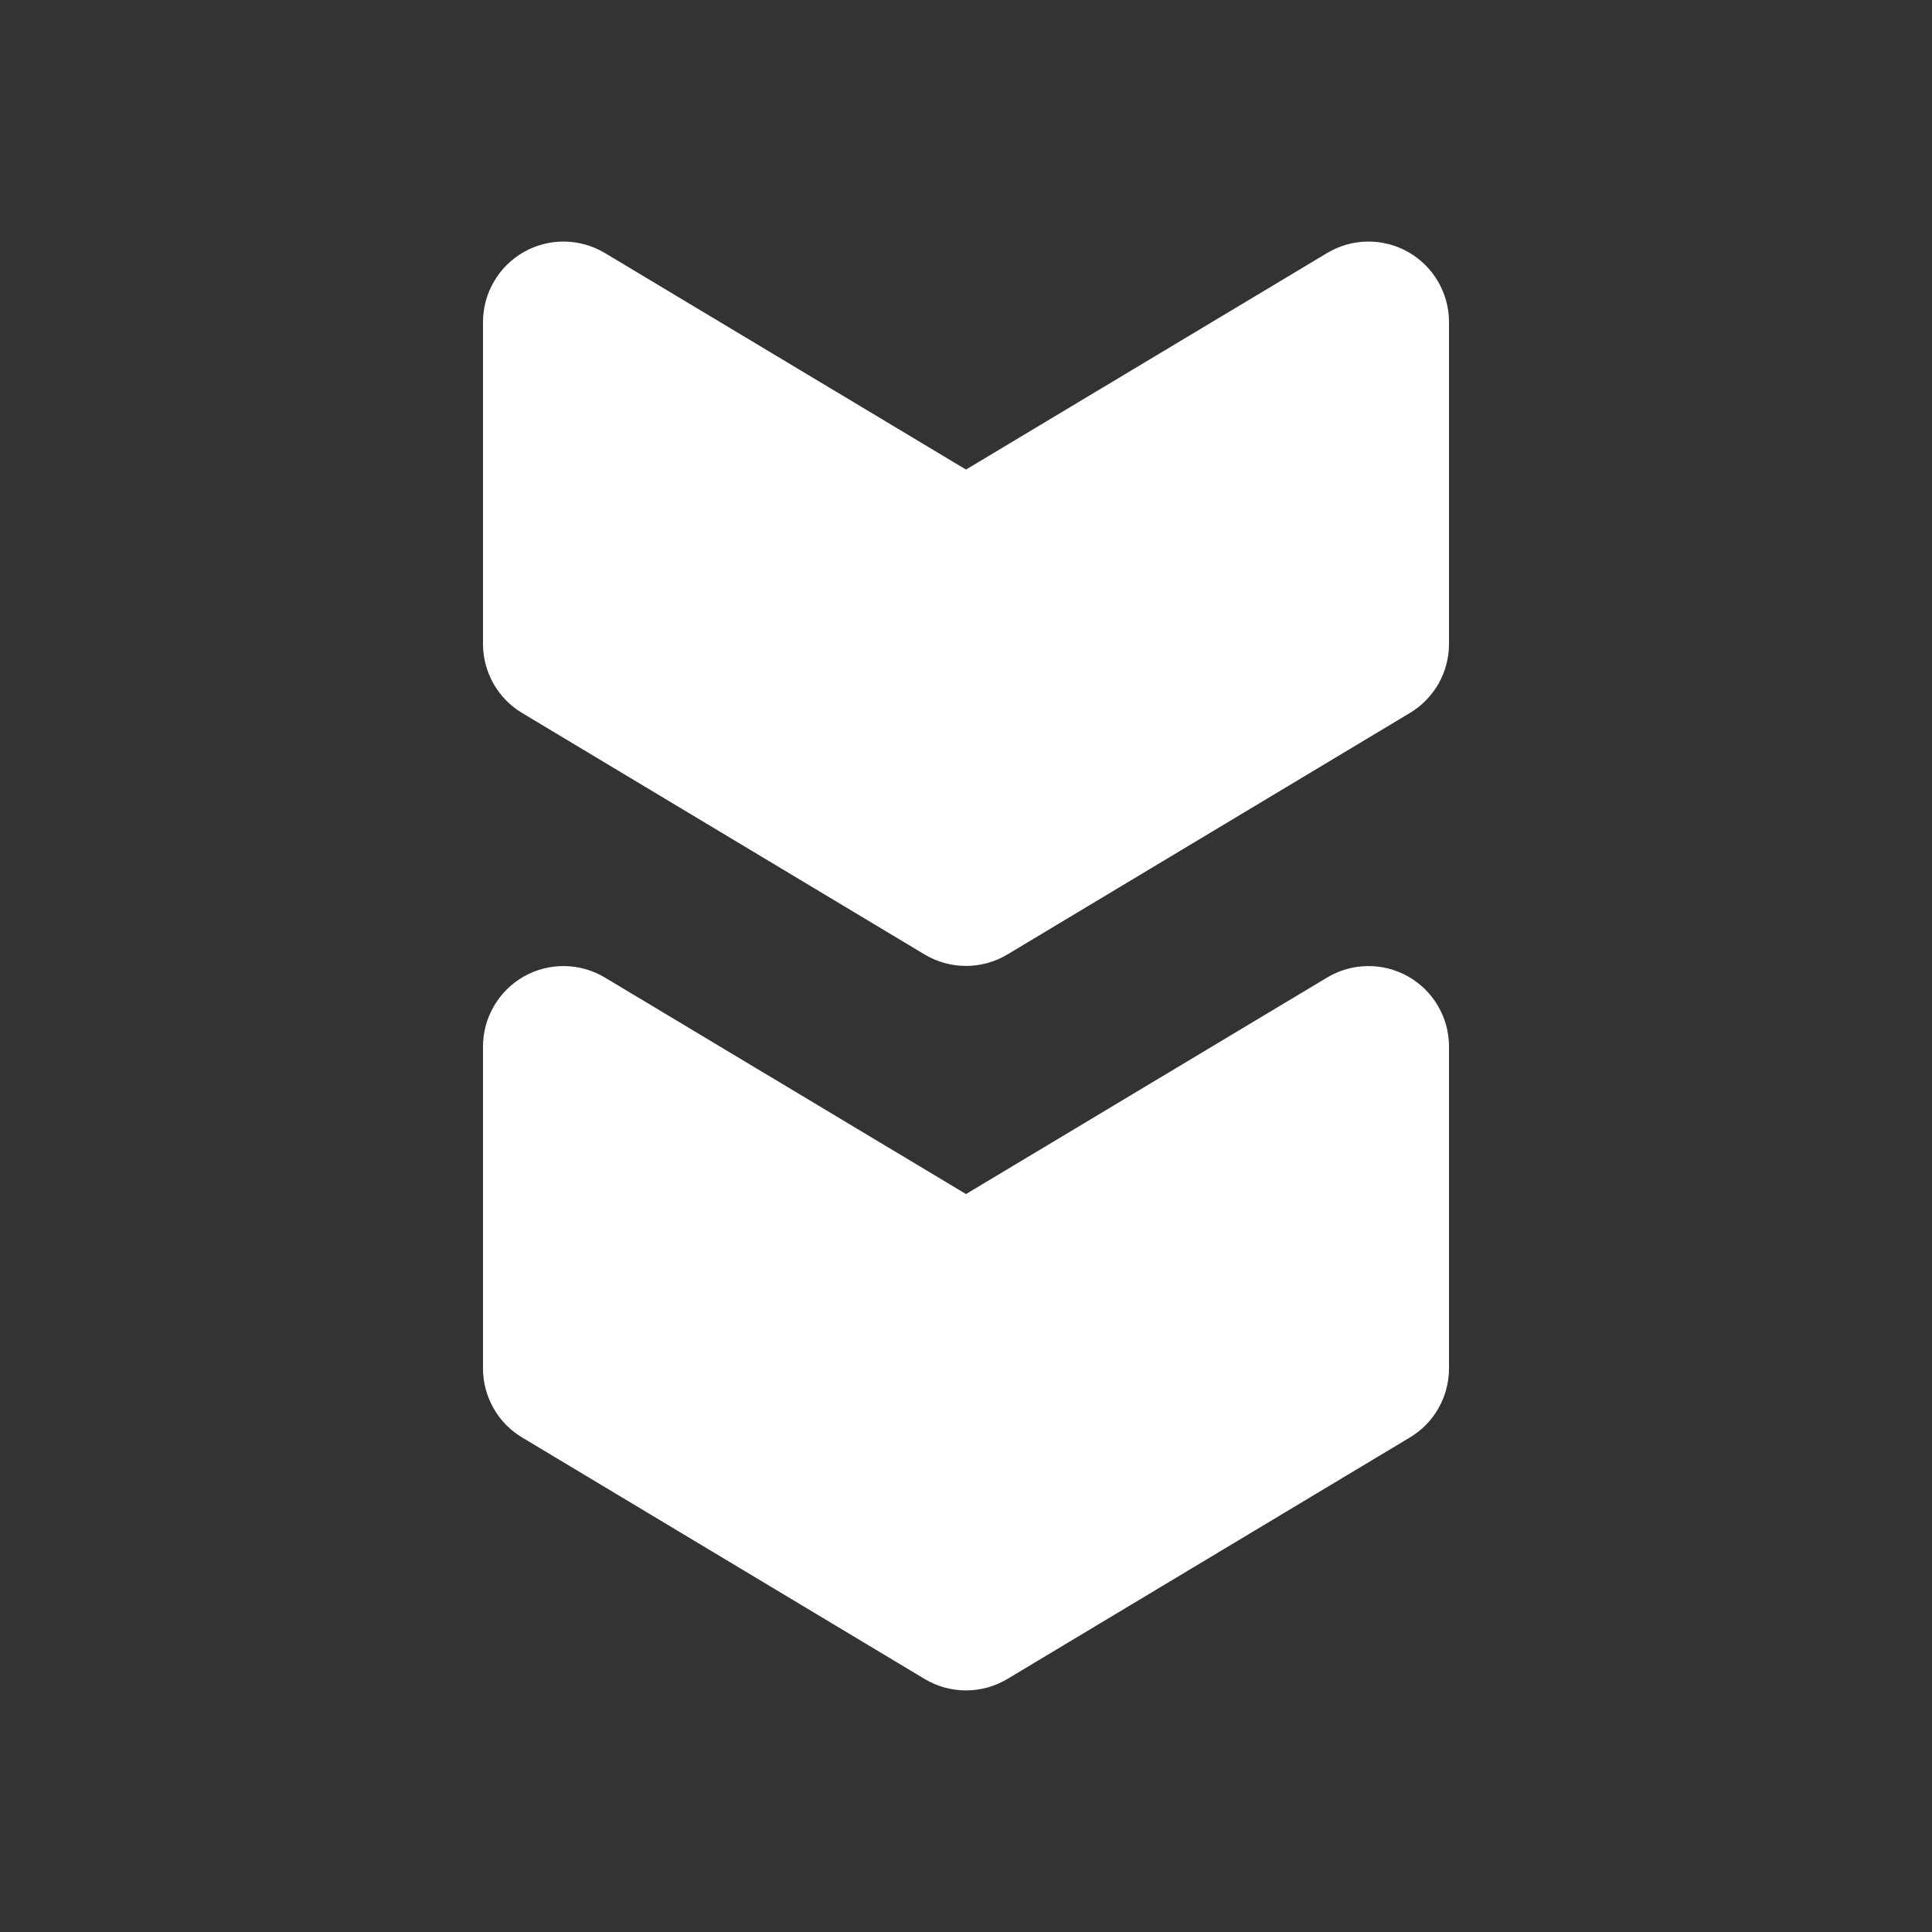 <svg width="51" height="51" viewBox="0 0 51 51" fill="none" xmlns="http://www.w3.org/2000/svg">
<rect x="0" y="0" width="51" height="51" fill="#333333" stroke="none"/>
<g clip-path="url(#clip0_43_46)">
<path d="M35.033 25.804L25.5 31.52L15.967 25.804C15.645 25.611 15.277 25.506 14.901 25.502C14.525 25.497 14.155 25.592 13.828 25.777C13.501 25.962 13.229 26.231 13.04 26.556C12.85 26.88 12.75 27.249 12.75 27.625V36.125C12.75 36.492 12.846 36.852 13.027 37.172C13.207 37.491 13.468 37.758 13.783 37.946L24.408 44.321C24.738 44.519 25.115 44.623 25.5 44.623C25.885 44.623 26.262 44.519 26.592 44.321L37.217 37.946C37.532 37.758 37.792 37.491 37.974 37.172C38.154 36.852 38.25 36.492 38.25 36.125V27.625C38.25 27.249 38.15 26.88 37.96 26.556C37.771 26.231 37.499 25.962 37.172 25.777C36.845 25.592 36.474 25.497 36.099 25.502C35.723 25.506 35.355 25.611 35.033 25.804Z" fill="white"/>
<path d="M35.033 6.679L25.5 12.395L15.967 6.679C15.645 6.486 15.277 6.381 14.901 6.377C14.525 6.372 14.155 6.467 13.828 6.652C13.501 6.838 13.229 7.106 13.04 7.431C12.85 7.755 12.75 8.124 12.75 8.5V17C12.75 17.367 12.846 17.727 13.027 18.047C13.207 18.366 13.468 18.633 13.783 18.821L24.408 25.196C24.738 25.394 25.115 25.498 25.5 25.498C25.885 25.498 26.262 25.394 26.592 25.196L37.217 18.821C37.532 18.633 37.792 18.366 37.974 18.047C38.154 17.727 38.25 17.367 38.25 17V8.5C38.25 8.124 38.15 7.755 37.96 7.431C37.771 7.106 37.499 6.838 37.172 6.652C36.845 6.467 36.474 6.372 36.099 6.377C35.723 6.381 35.355 6.486 35.033 6.679Z" fill="white"/>
</g>
<defs>
<clipPath id="clip0_43_46">
<rect width="51" height="51" fill="white"/>
</clipPath>
</defs>
</svg>
